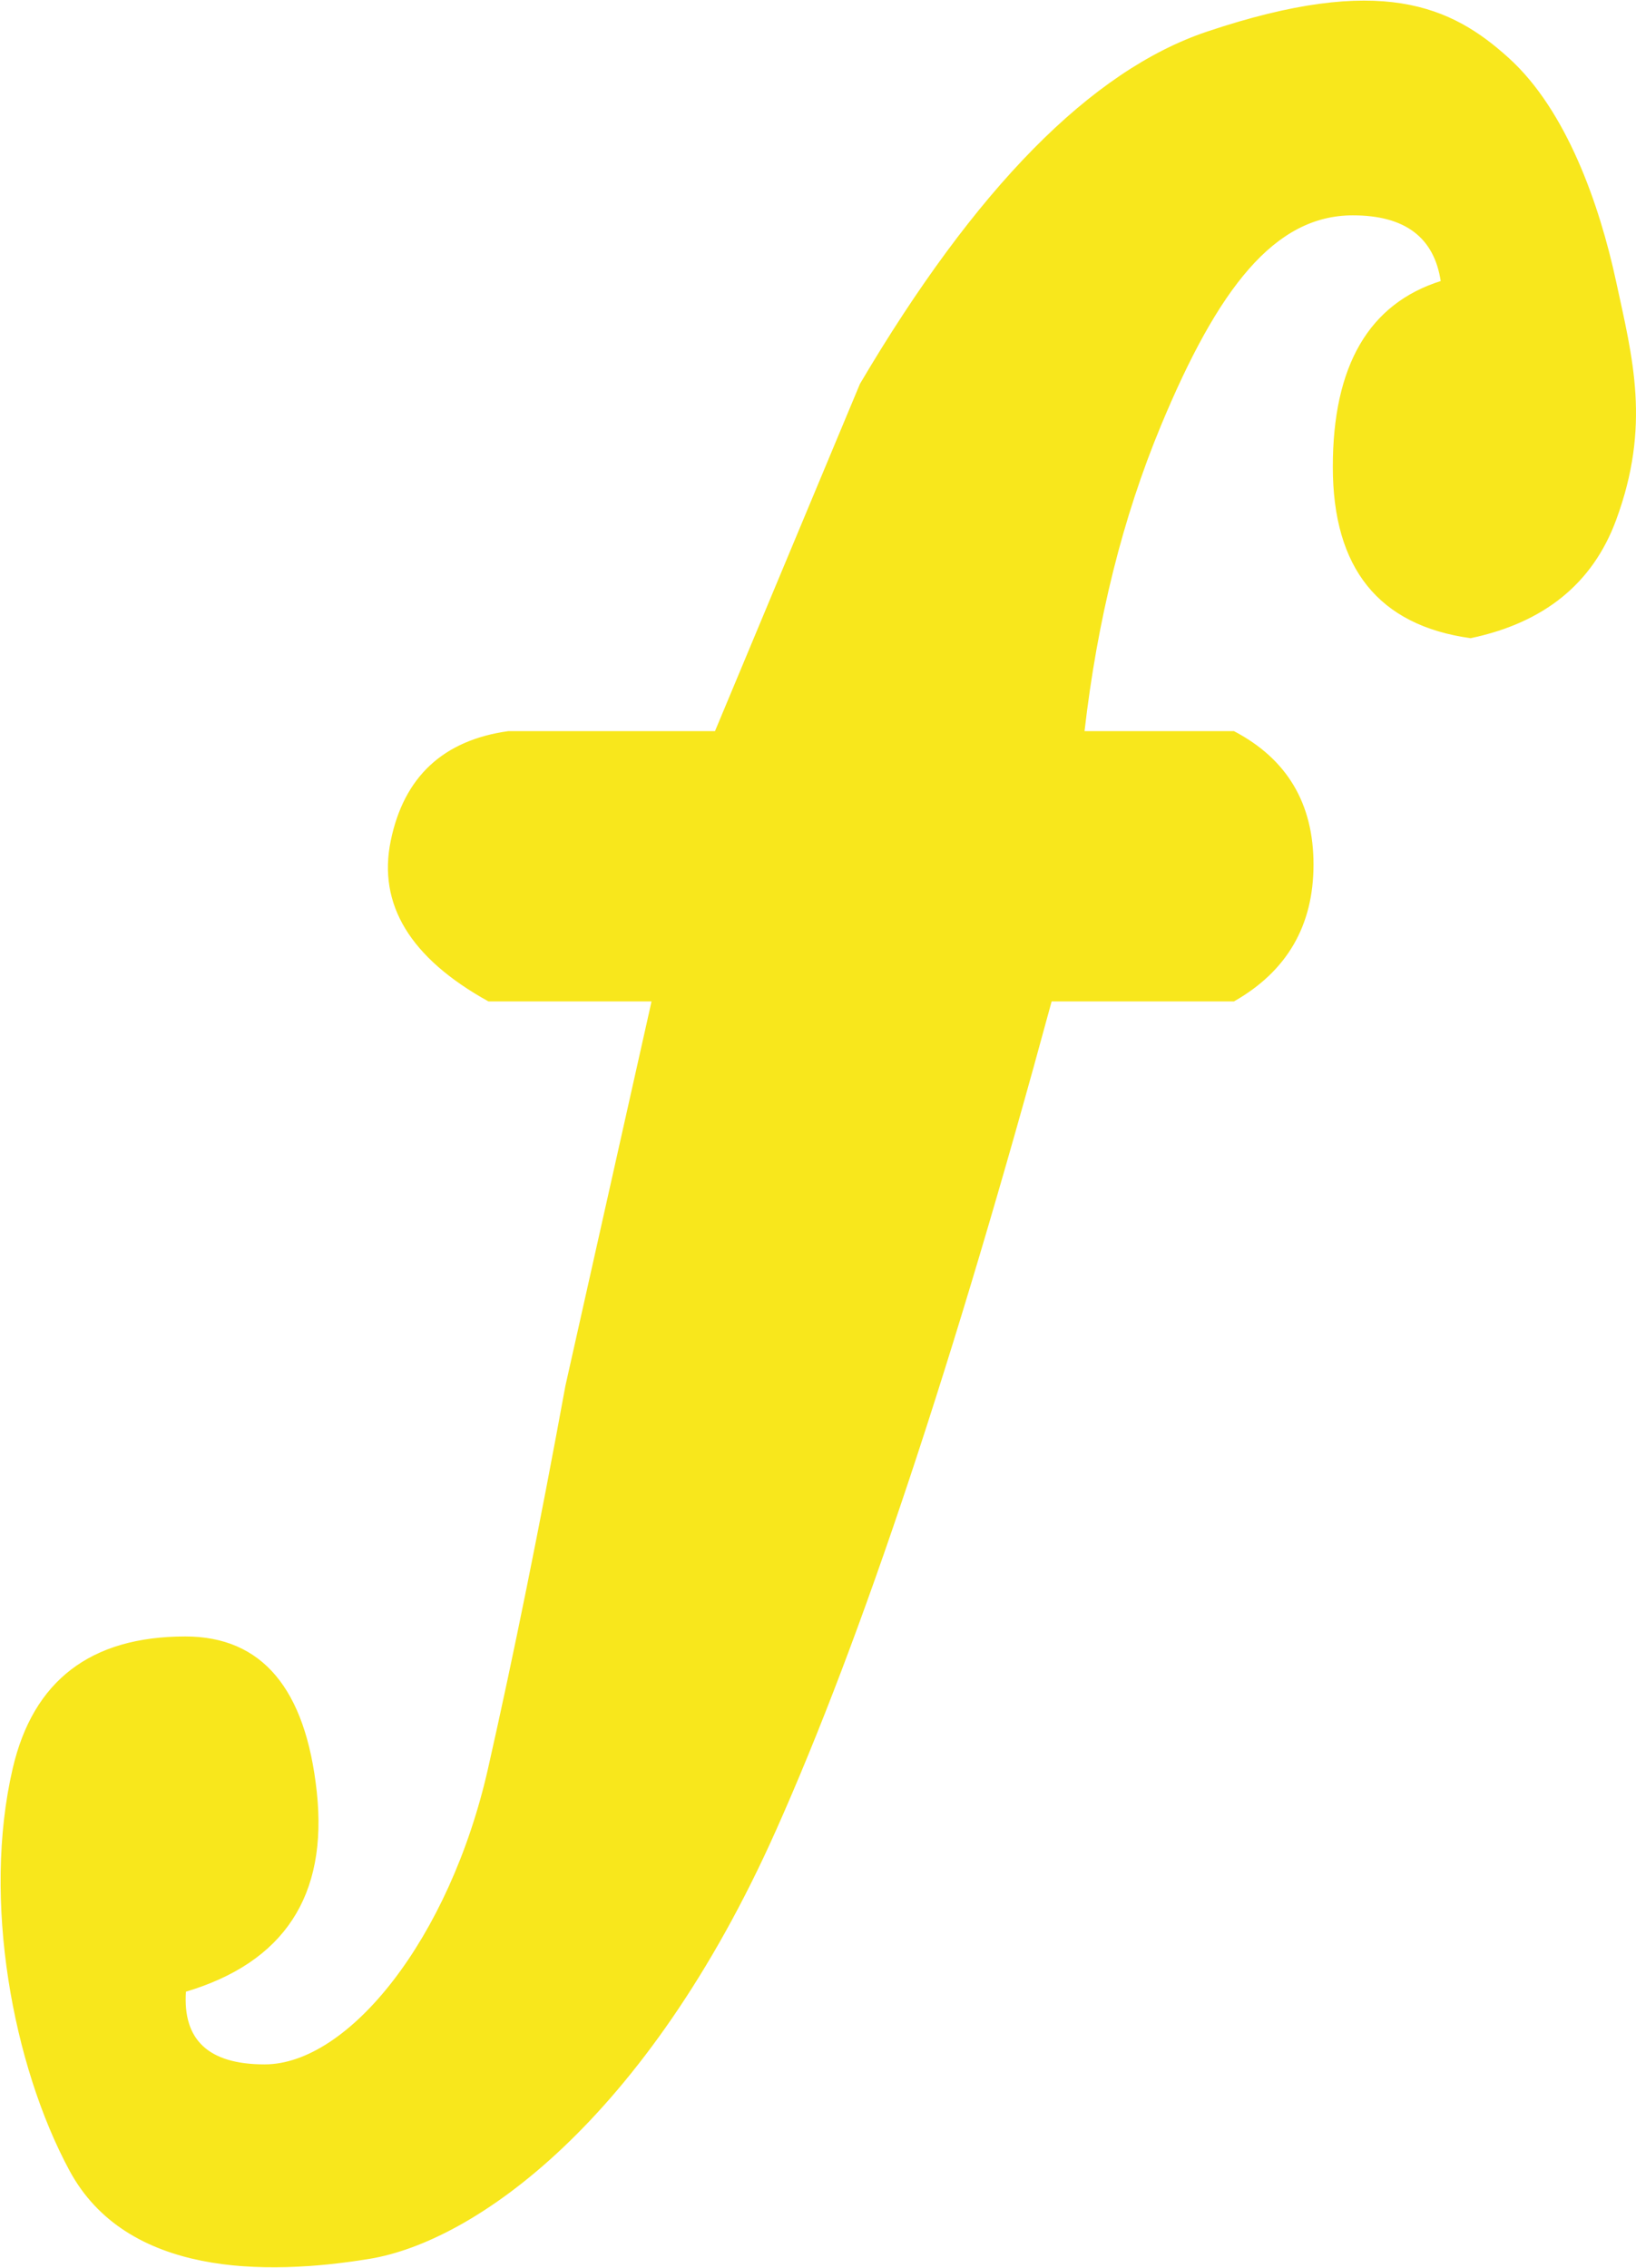 <?xml version="1.0" encoding="UTF-8"?>
<svg width="1349px" height="1870px" viewBox="0 0 1349 1870" version="1.1" xmlns="http://www.w3.org/2000/svg" xmlns:xlink="http://www.w3.org/1999/xlink">
    <!-- Generator: Sketch 50.2 (55047) - http://www.bohemiancoding.com/sketch -->
    <title>yellow</title>
    <desc>Created with Sketch.</desc>
    <defs></defs>
    <g id="Page-1" stroke="none" stroke-width="1" fill="none" fill-rule="evenodd">
        <path d="M589.894,603.412 L709.558,316.732 C804.887,155.212 900.229,58.464 995.585,26.488 C1138.619,-21.475 1196.631,5.375 1243.991,48.419 C1291.35,91.464 1318.385,168.655 1332.078,232.107 C1345.771,295.559 1360.905,350.929 1332.078,428.817 C1312.86,480.742 1273.042,513.055 1212.624,525.756 C1137.213,515.293 1099.508,468.387 1099.508,385.04 C1099.508,301.692 1129.182,250.715 1188.529,232.107 C1183.1,195.421 1158.751,177.078 1115.48,177.078 C1050.574,177.078 1003.827,237.597 956.757,350.929 C925.377,426.483 904.361,510.645 893.708,603.412 L1017.36,603.412 C1060.848,626.226 1082.592,662.721 1082.592,712.898 C1082.592,763.074 1060.848,800.541 1017.36,825.3 L866.77,825.3 C786.273,1122.142 710.405,1350.286 639.164,1509.732 C532.303,1748.901 390.874,1848.085 304.528,1862.23 C218.183,1876.375 104.417,1876.375 57.686,1789.614 C10.956,1702.854 -14.24,1566.922 10.956,1458.449 C27.754,1386.134 75.044,1349.977 152.826,1349.977 C215.636,1349.977 251.607,1392.615 260.737,1477.891 C269.866,1563.167 233.896,1617.879 152.826,1642.027 C149.999,1682.578 171.785,1702.854 218.183,1702.854 C287.78,1702.854 371.145,1599.043 402.91,1458.449 C424.088,1364.72 445.352,1259.535 466.704,1142.894 L537.864,825.3 L402.91,825.3 C338.61,789.663 311.878,745.646 322.715,693.249 C333.552,640.851 365.702,610.906 419.166,603.412 L589.894,603.412 Z" id="yellow" stroke="#F8E71C" fill="#F8E71C"></path>
    </g>
</svg>